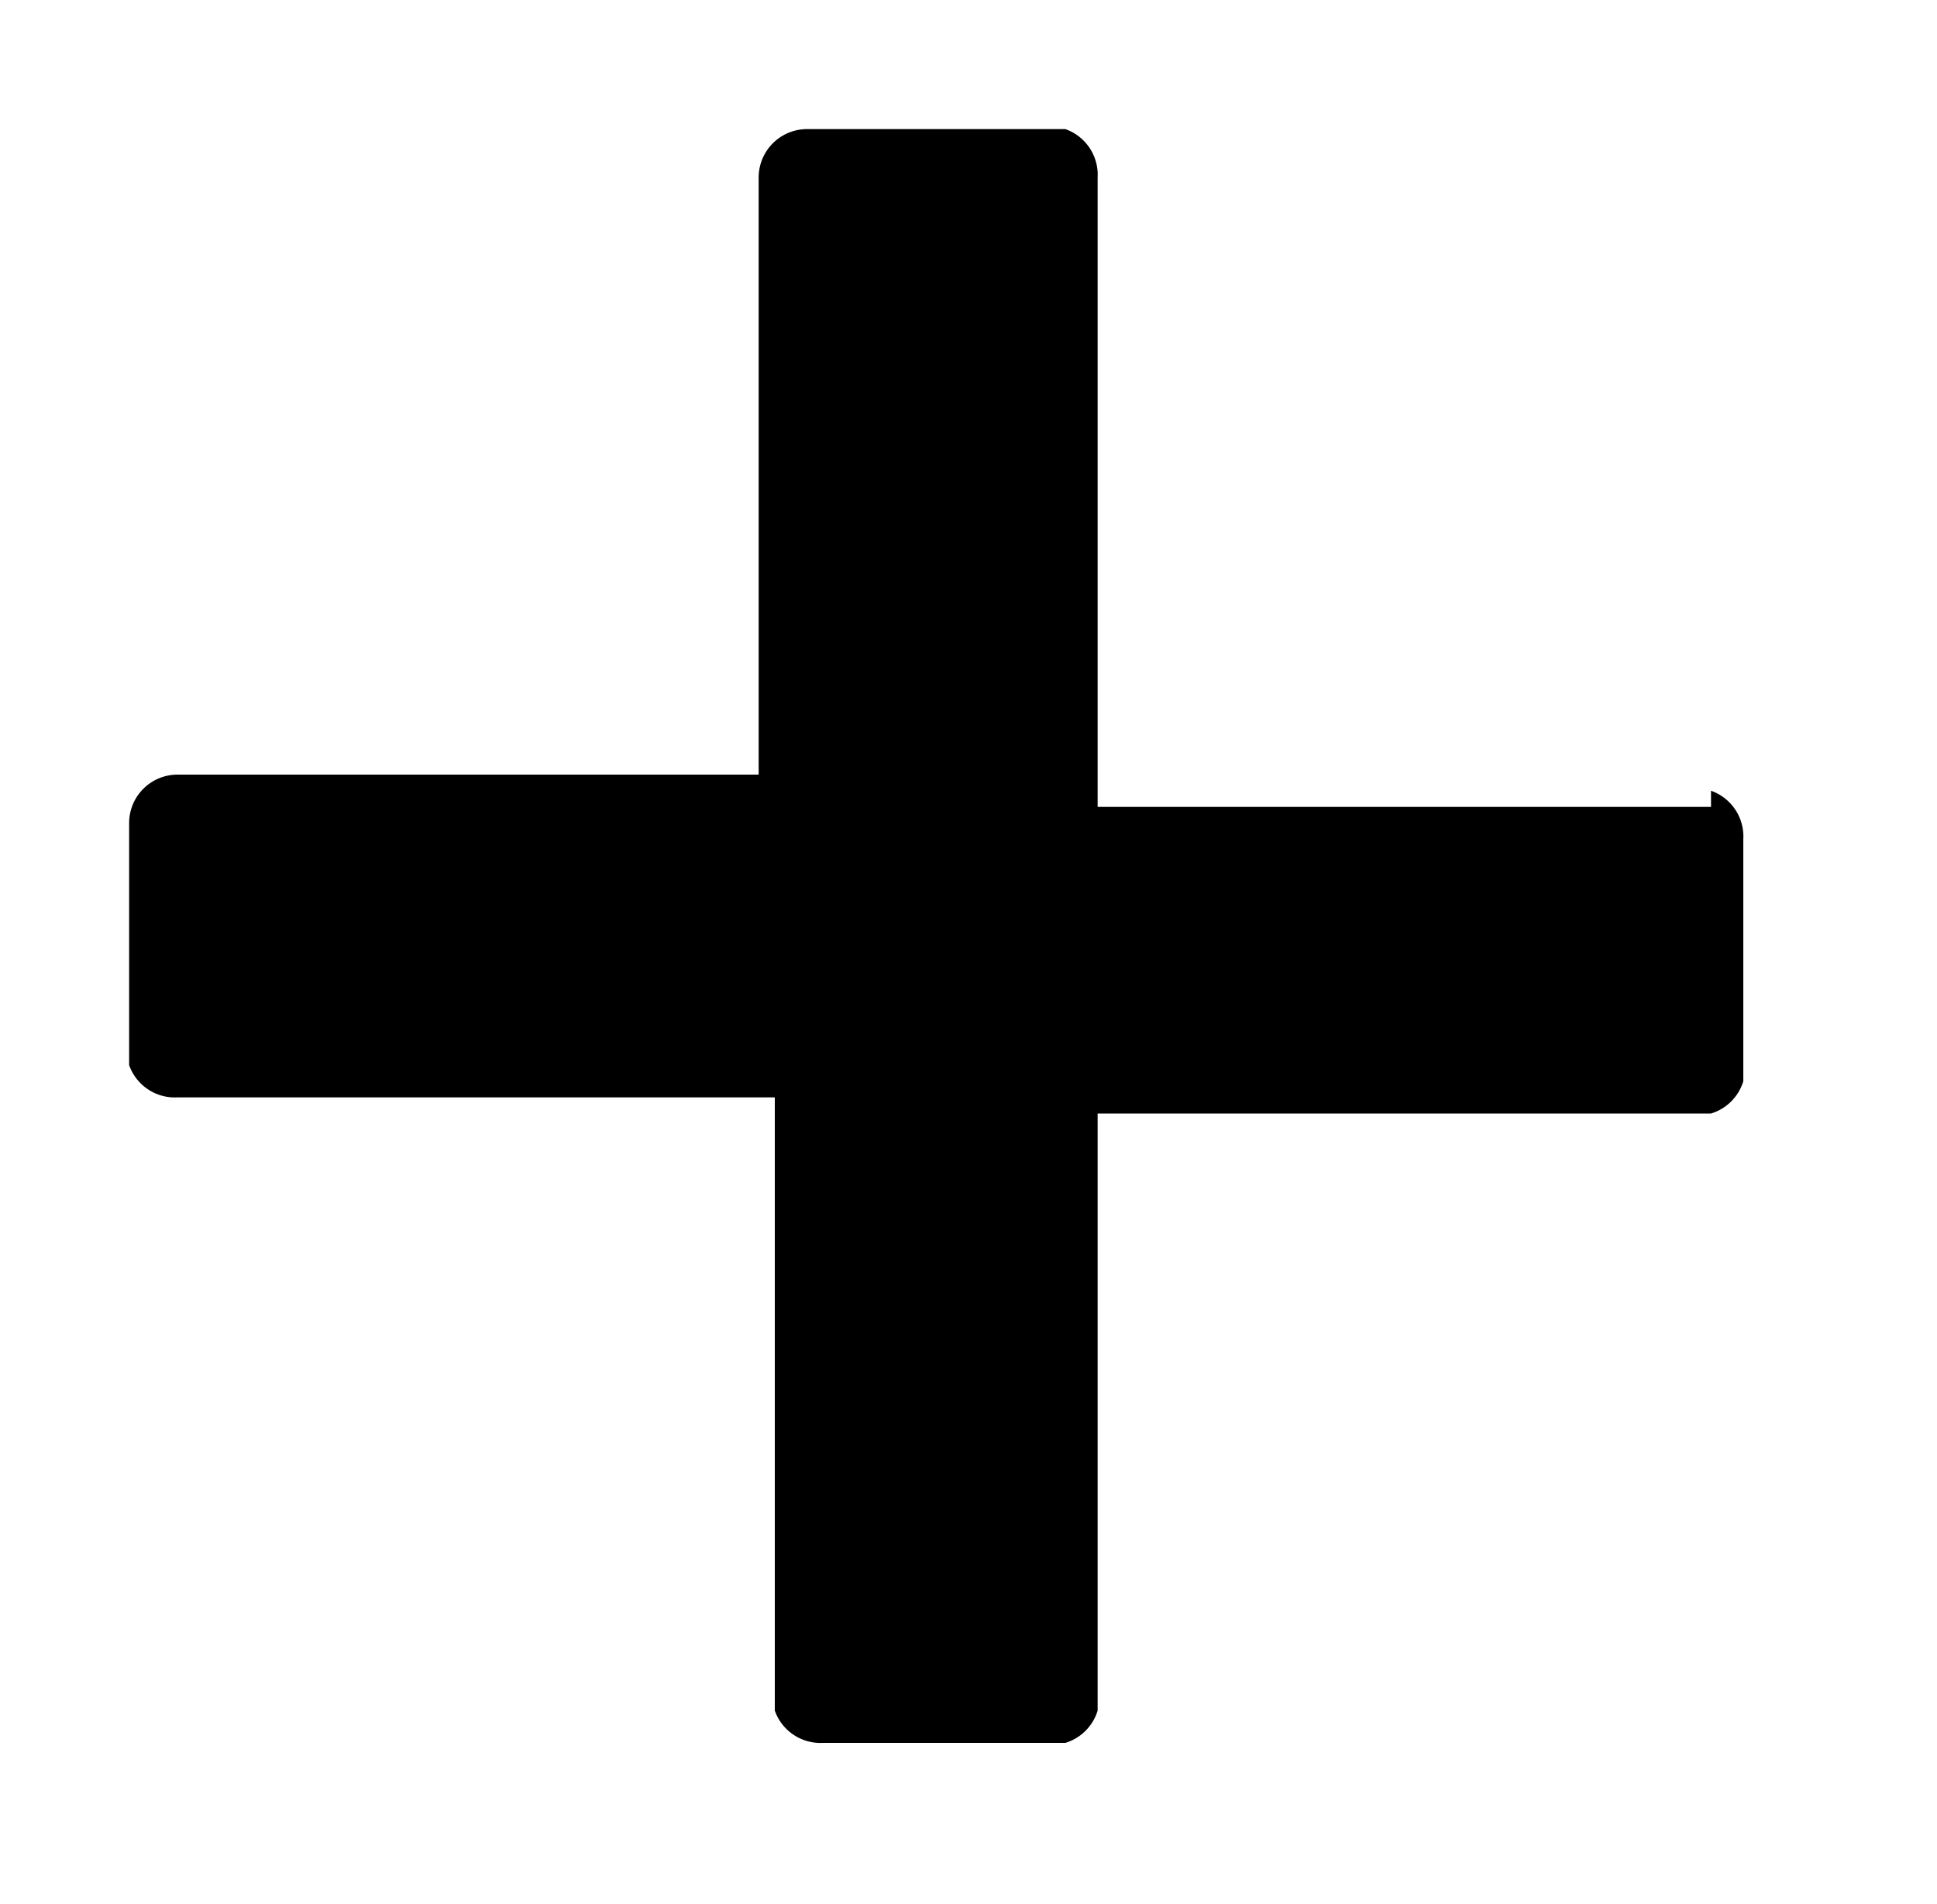 <svg xmlns="http://www.w3.org/2000/svg" viewBox="0 0 12 11.8">
  <path d="M10.6 5H6.8V1.1a.3.3 0 0 0-.2-.3H5a.3.3 0 0 0-.3.3v3.7H1.1a.3.3 0 0 0-.3.3v1.5a.3.3 0 0 0 .3.2h3.7v3.8a.3.3 0 0 0 .3.2h1.5a.3.3 0 0 0 .2-.2V6.9h3.8a.3.3 0 0 0 .2-.2V5.2a.3.3 0 0 0-.2-.3Z" data-name="tag-plus"/>
</svg>
